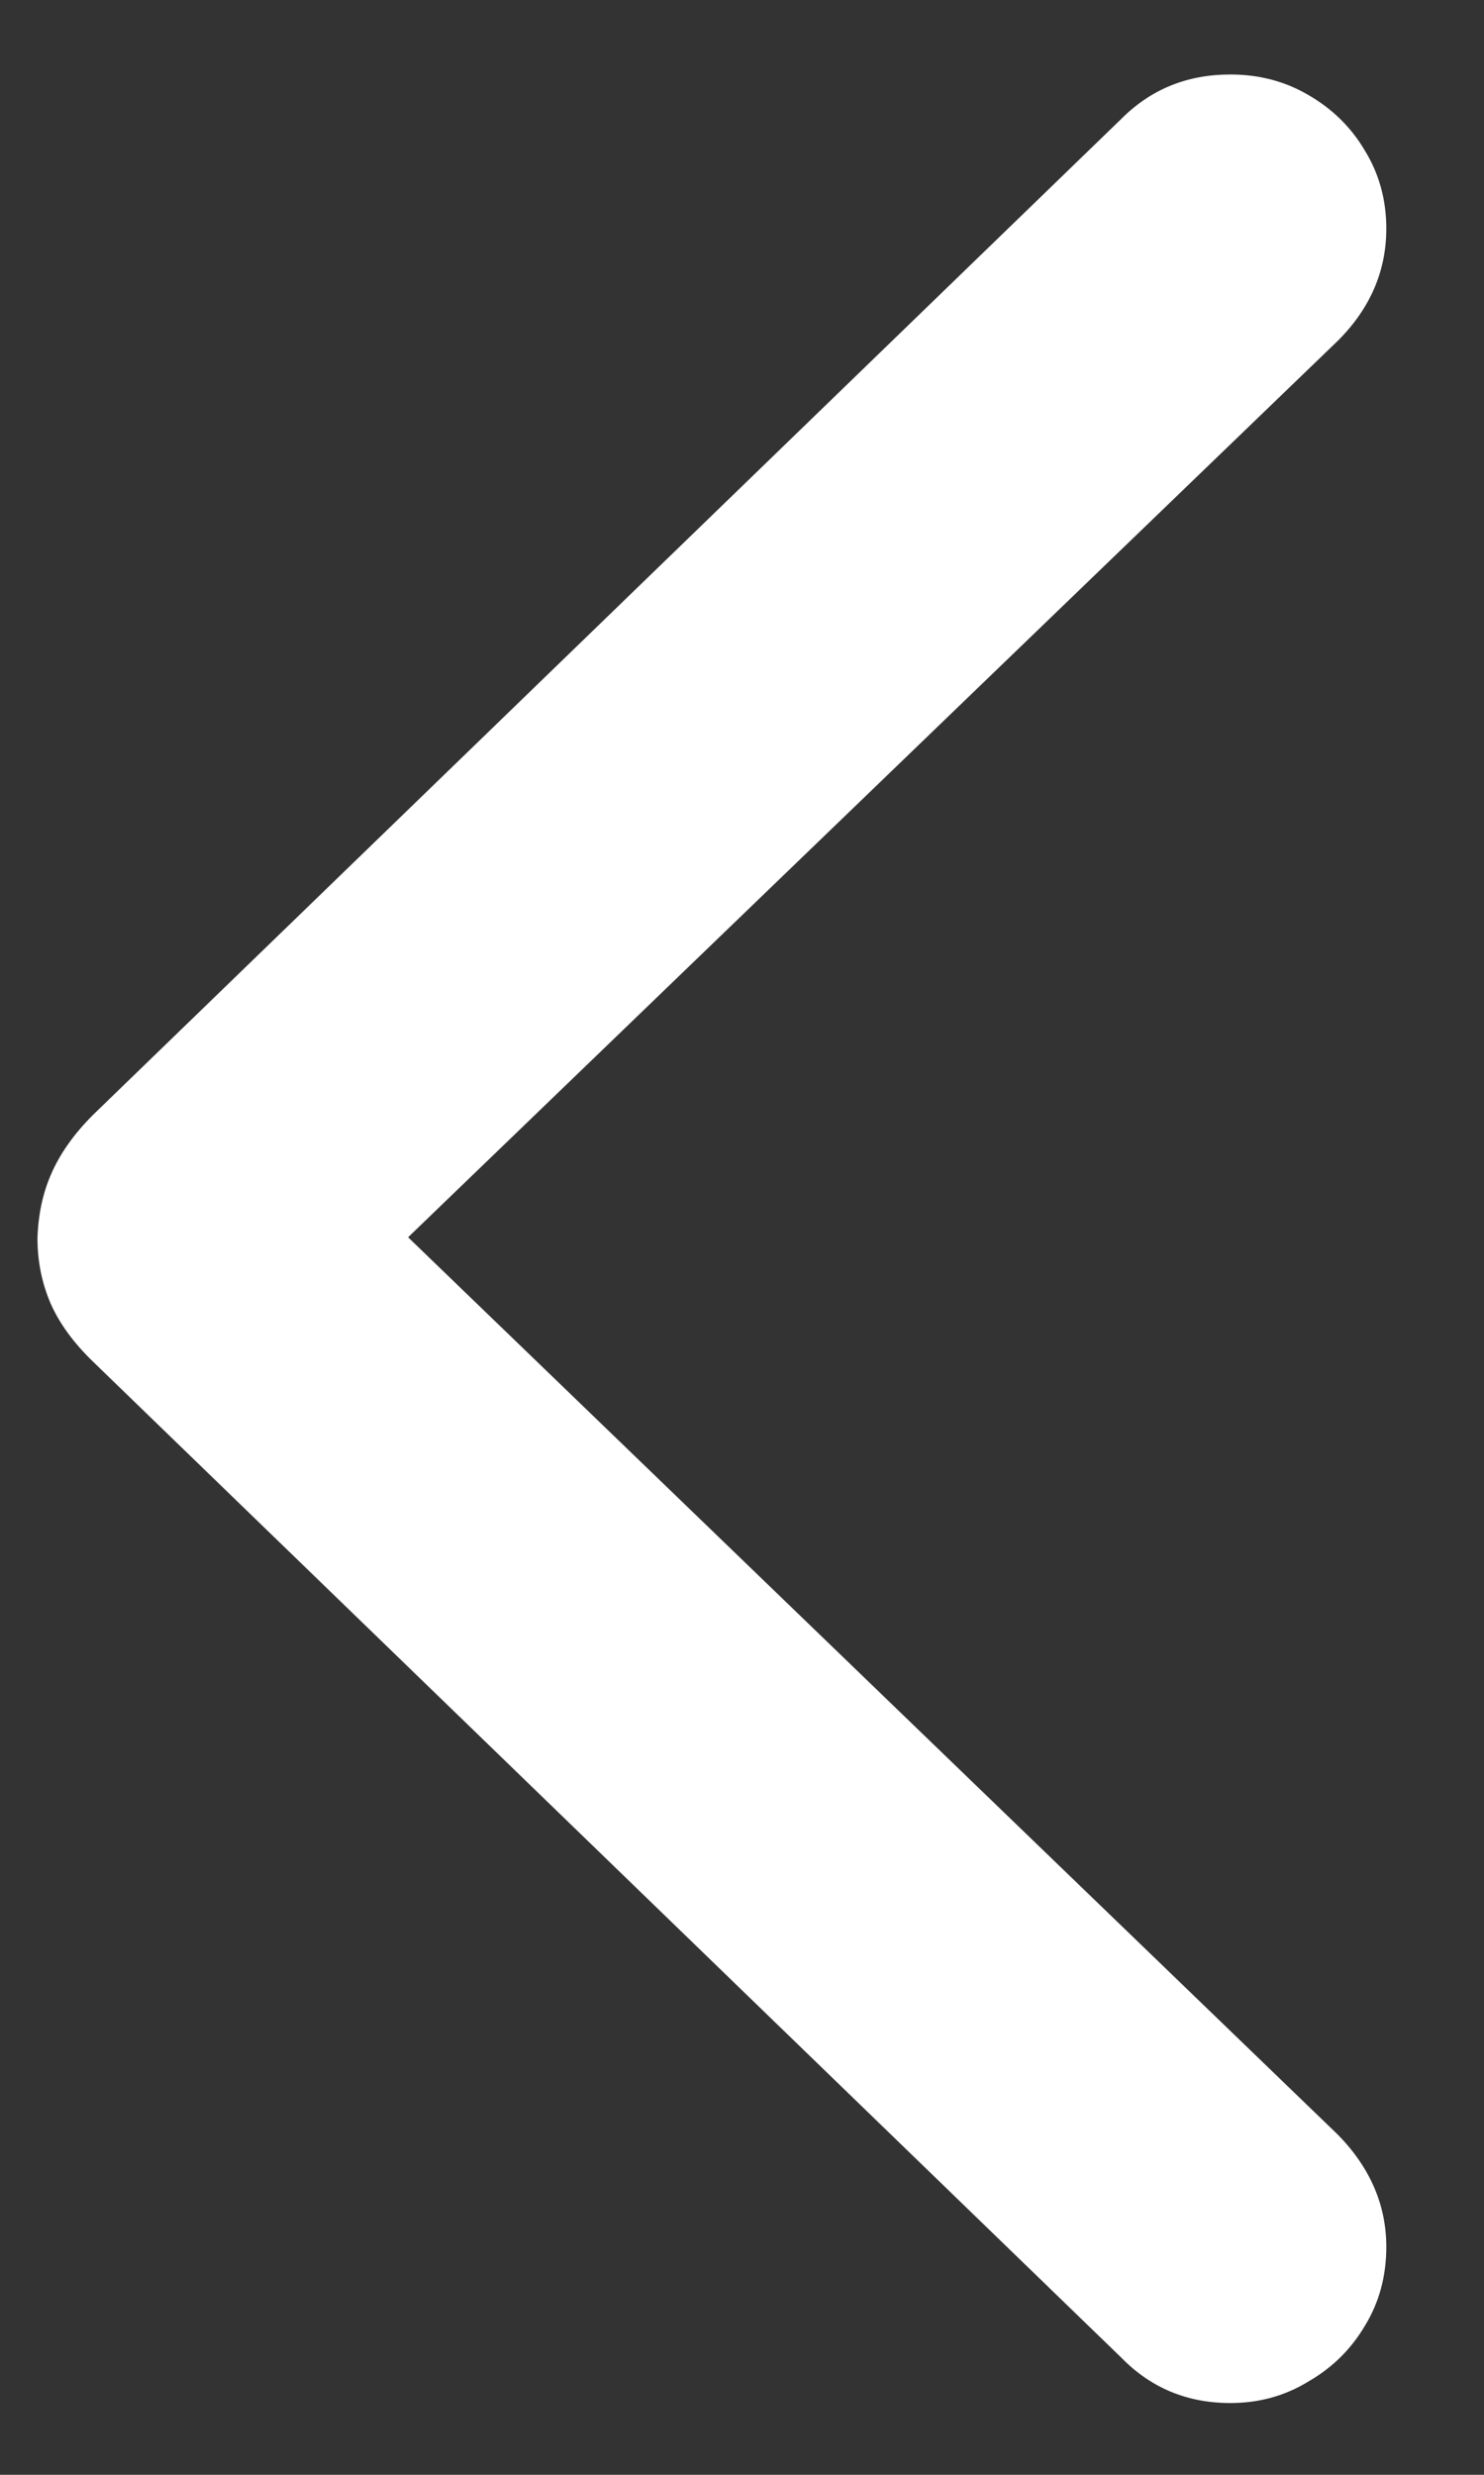 <svg width="12" height="20" viewBox="0 0 12 20" fill="none" xmlns="http://www.w3.org/2000/svg">
<rect x="0" y="0" width="12" height="20" fill="#333333" stroke="none"/>
<path d="M0.303 10.007C0.309 9.813 0.347 9.636 0.419 9.476C0.491 9.315 0.602 9.16 0.751 9.011L9.069 0.959C9.307 0.721 9.6 0.602 9.949 0.602C10.181 0.602 10.391 0.657 10.58 0.768C10.773 0.879 10.925 1.028 11.036 1.216C11.152 1.404 11.21 1.615 11.21 1.847C11.21 2.19 11.08 2.492 10.82 2.752L3.3 9.999L10.82 17.253C11.08 17.519 11.21 17.821 11.21 18.158C11.21 18.396 11.152 18.609 11.036 18.797C10.925 18.985 10.773 19.135 10.58 19.246C10.391 19.362 10.181 19.42 9.949 19.42C9.6 19.42 9.307 19.298 9.069 19.055L0.751 11.003C0.597 10.854 0.483 10.699 0.411 10.538C0.339 10.372 0.303 10.195 0.303 10.007Z" fill="white"/>
</svg>
